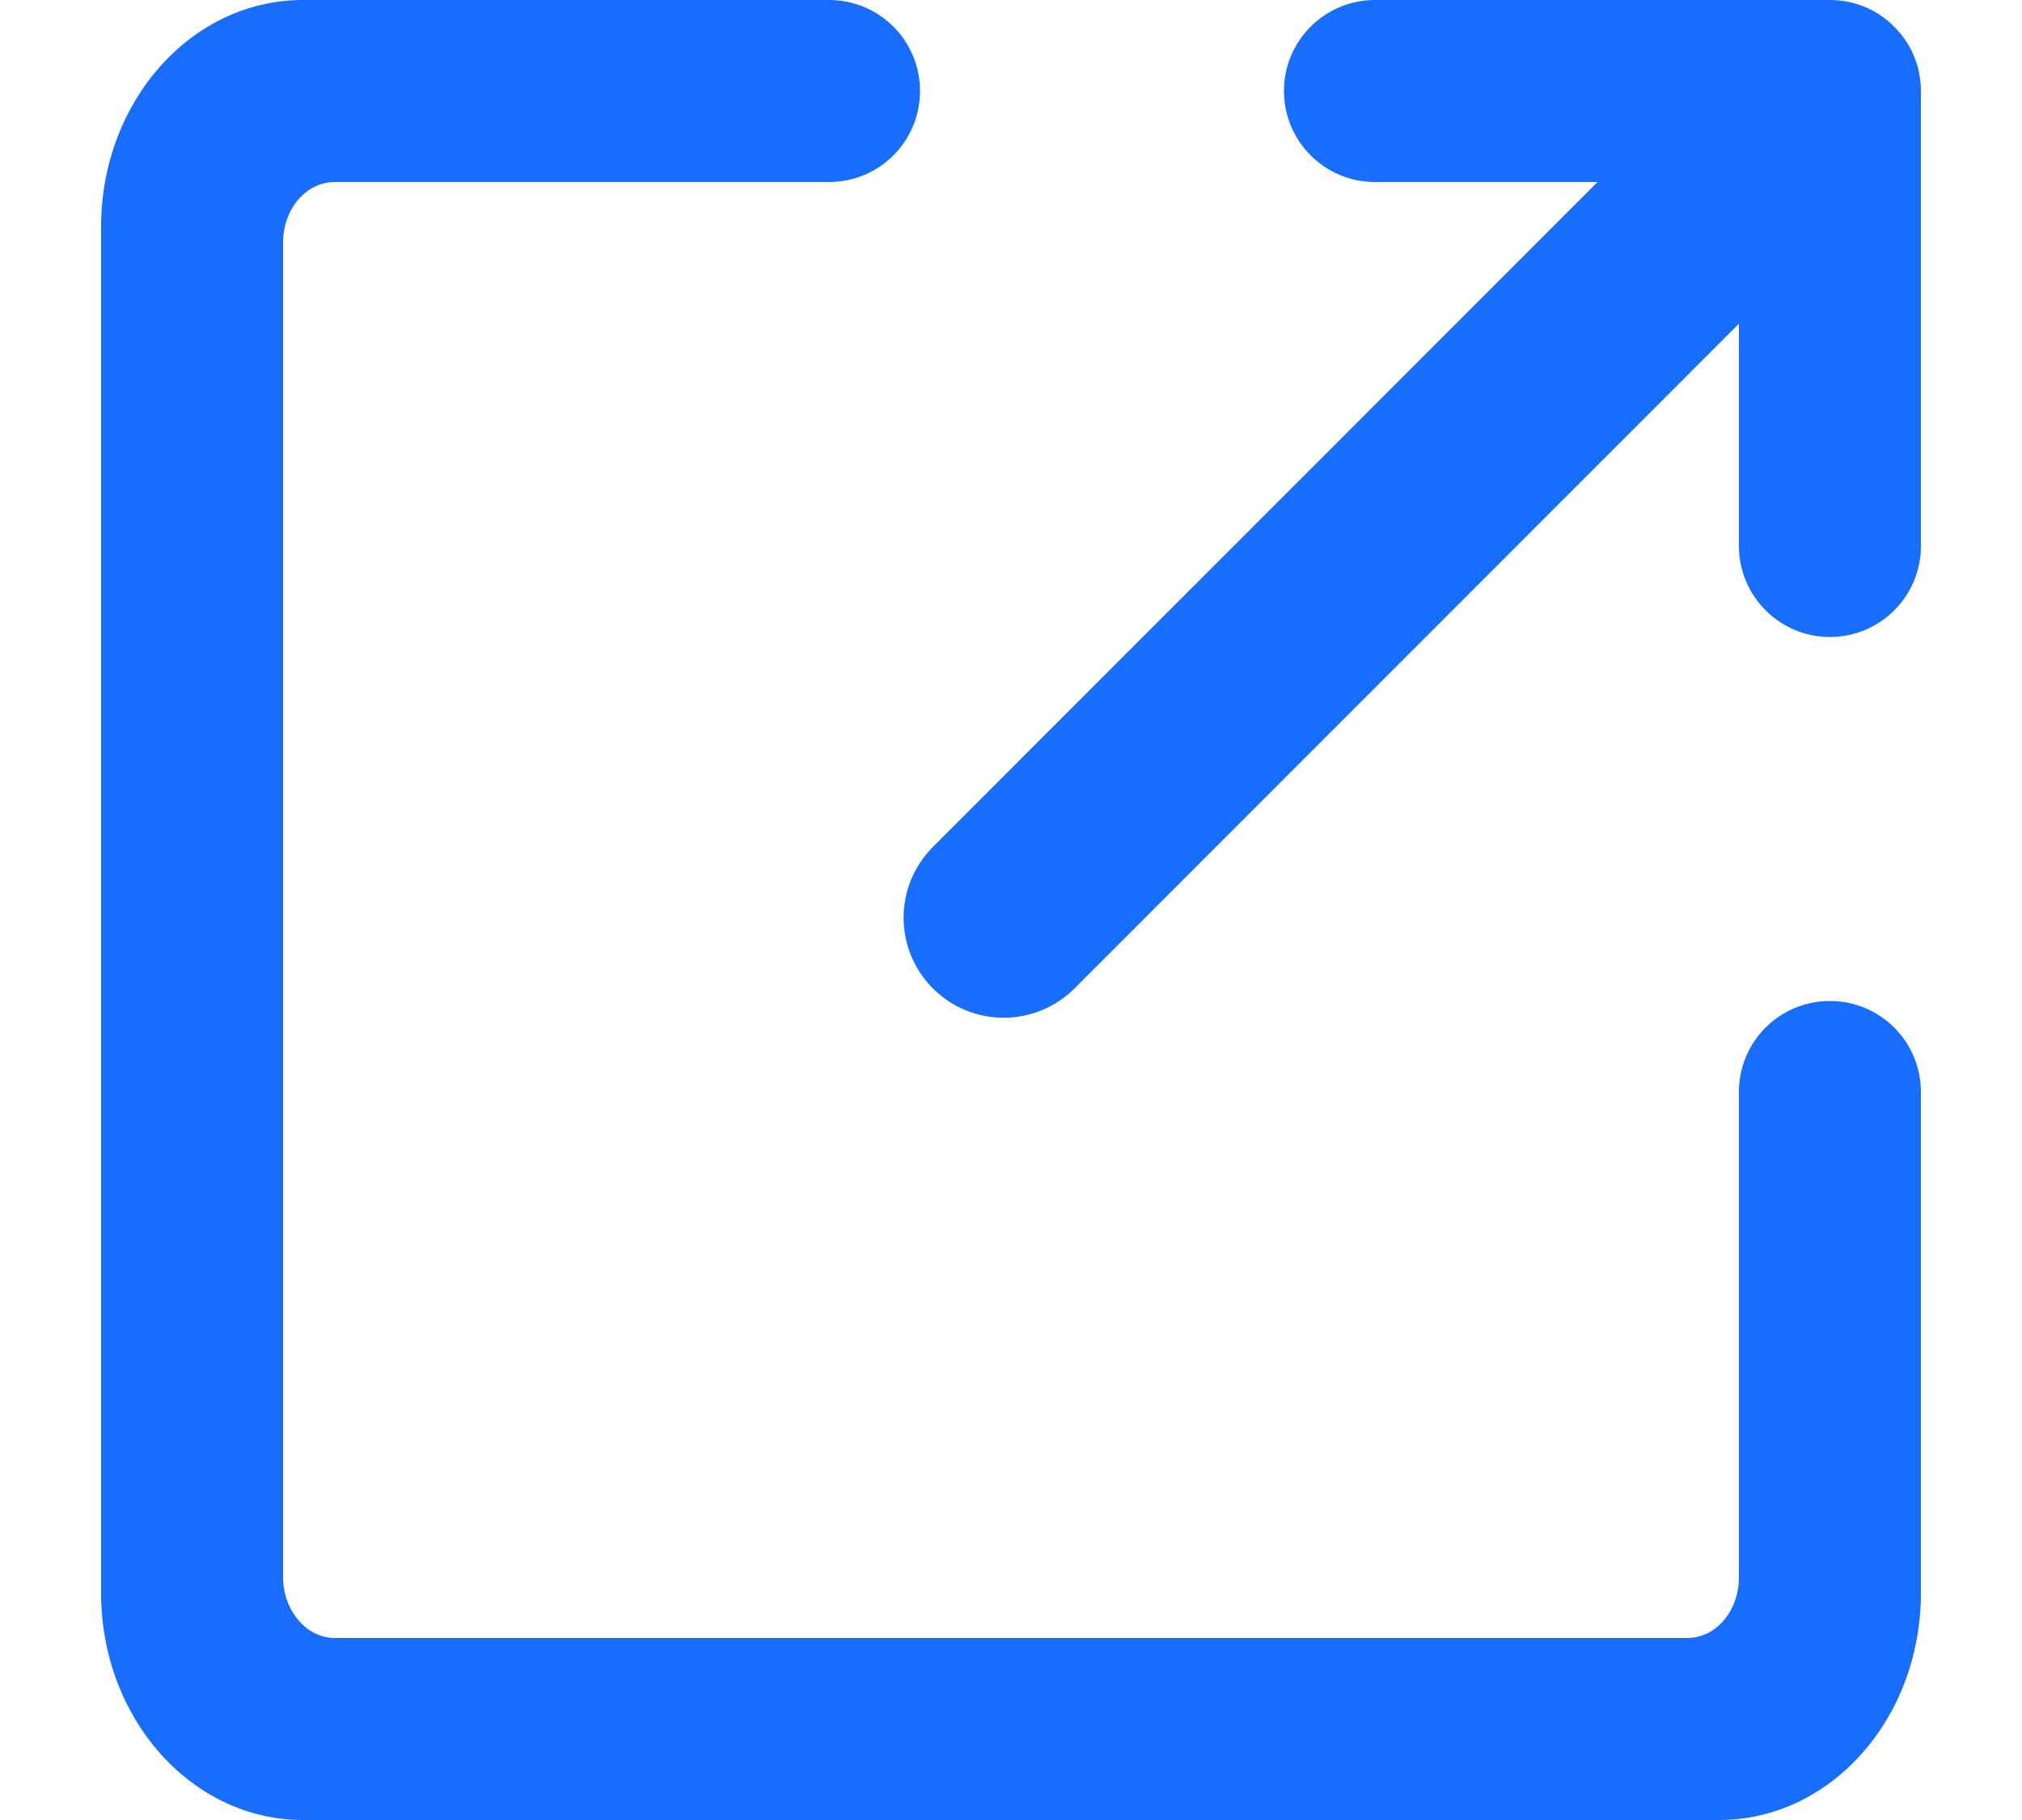<svg width="10" height="9" viewBox="0 0 10 9" fill="none" xmlns="http://www.w3.org/2000/svg">
<path fill-rule="evenodd" clip-rule="evenodd" d="M9.5 7.878V5.4C9.5 5.151 9.299 4.95 9.05 4.95C8.801 4.95 8.6 5.151 8.6 5.4V7.8C8.6 7.966 8.487 8.1 8.344 8.1H1.656C1.515 8.1 1.4 7.963 1.4 7.8V1.2C1.4 1.034 1.513 0.9 1.656 0.9H4.1C4.349 0.9 4.55 0.699 4.55 0.45C4.55 0.201 4.349 0 4.1 0H1.498C0.946 0 0.5 0.502 0.5 1.122V7.878C0.5 8.497 0.947 9 1.498 9H8.502C9.054 9 9.5 8.498 9.5 7.878ZM4.614 4.188L7.901 0.9H6.8C6.551 0.9 6.35 0.698 6.35 0.45C6.35 0.201 6.552 0 6.8 0H9.05C9.175 0 9.287 0.05 9.368 0.132C9.45 0.213 9.5 0.326 9.5 0.45V2.7C9.5 2.949 9.298 3.15 9.05 3.15C8.802 3.15 8.6 2.948 8.6 2.7V1.601L5.314 4.888C5.12 5.081 4.807 5.081 4.614 4.888C4.42 4.694 4.421 4.381 4.614 4.188Z" fill="#196DFD"/>
</svg>

